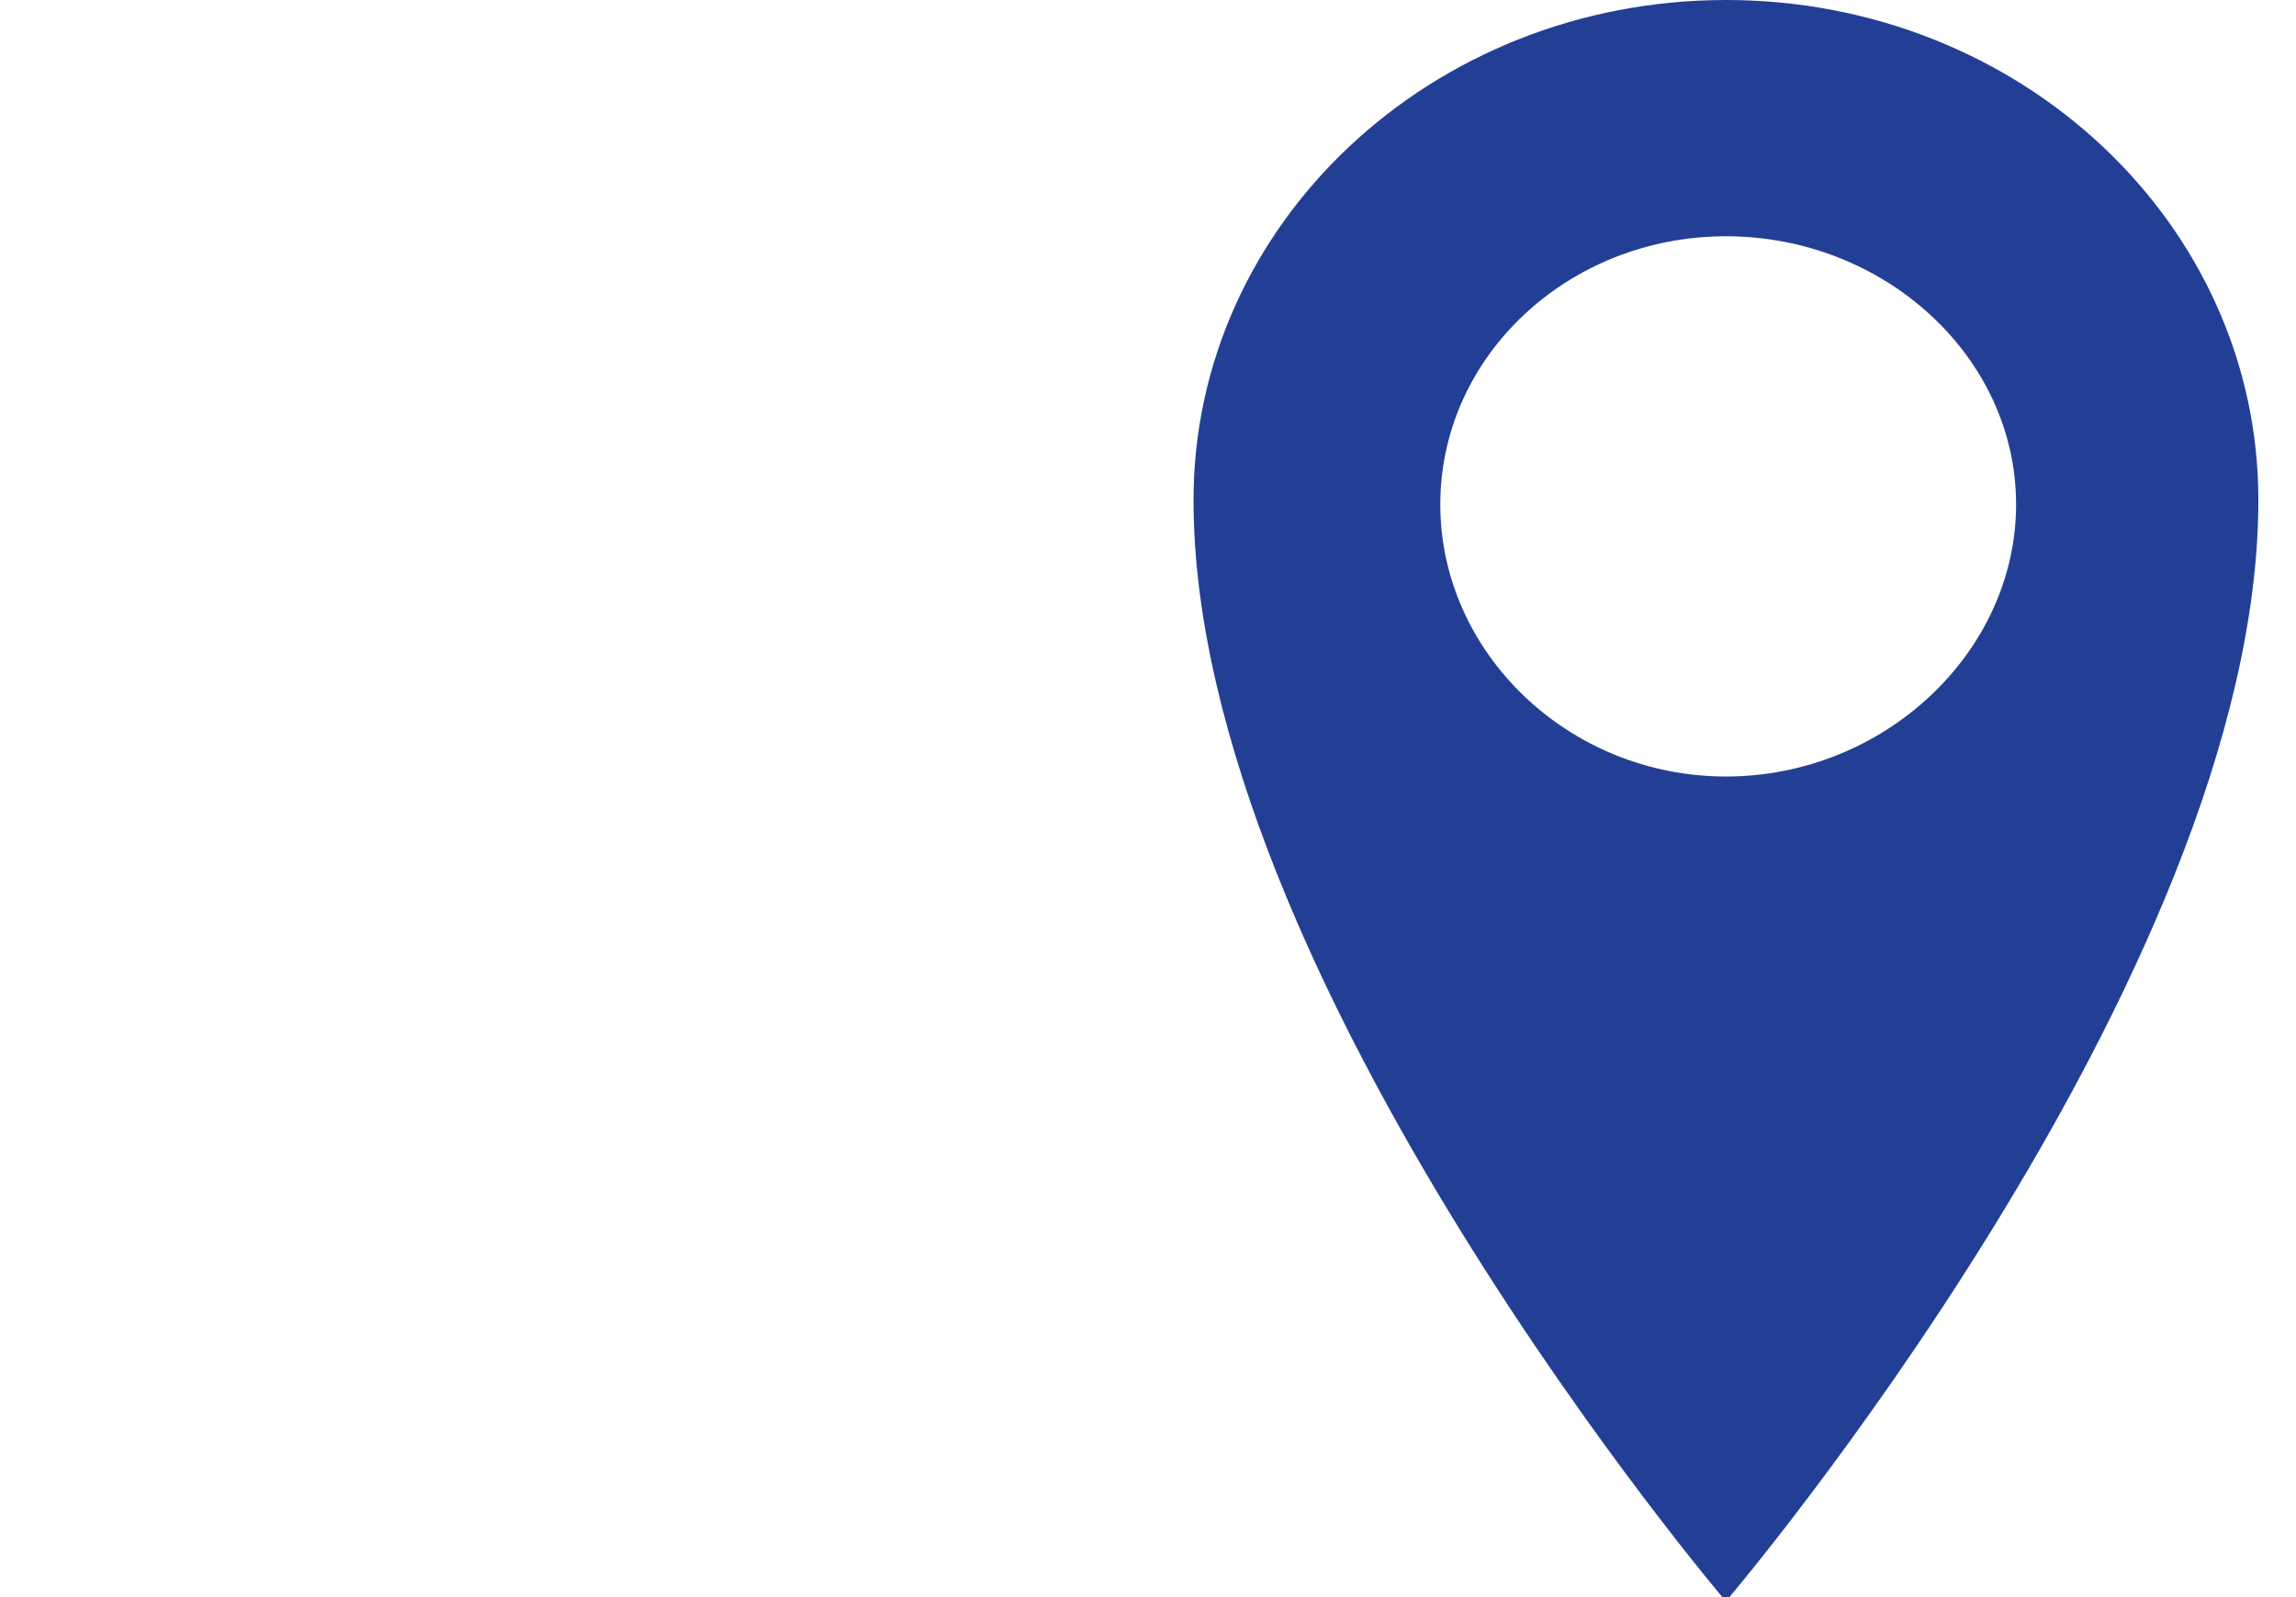 <?xml version="1.0" encoding="utf-8"?>
<!-- Generator: Adobe Illustrator 15.1.0, SVG Export Plug-In  -->
<!DOCTYPE svg PUBLIC "-//W3C//DTD SVG 1.1//EN" "http://www.w3.org/Graphics/SVG/1.1/DTD/svg11.dtd">
<svg version="1.1"
	 xmlns="http://www.w3.org/2000/svg" xmlns:xlink="http://www.w3.org/1999/xlink" xmlns:a="http://ns.adobe.com/AdobeSVGViewerExtensions/3.0/"
	 x="0px" y="0px" width="23px" height="16px" viewBox="-11.956 0 23 16"
	 overflow="visible" enable-background="new -11.956 0 23 16" xml:space="preserve">
<defs>
</defs>
<g>
	<defs>
		<rect id="SVGID_1_" width="10.669" height="16.042"/>
	</defs>
	<clipPath id="SVGID_2_">
		<use xlink:href="#SVGID_1_"  overflow="visible"/>
	</clipPath>
	<path clip-path="url(#SVGID_2_)" fill="#233F95" d="M5.334,7.779c-1.581,0-2.862-1.244-2.862-2.726
		c0-1.483,1.281-2.686,2.862-2.686c1.582,0,2.906,1.203,2.906,2.686C8.24,6.535,6.916,7.779,5.334,7.779 M5.334,0
		C2.386,0,0,2.242,0,5.01c0,4.773,5.333,11.032,5.333,11.032s5.334-6.259,5.334-11.032C10.668,2.242,8.283,0,5.334,0"/>
</g>
</svg>
